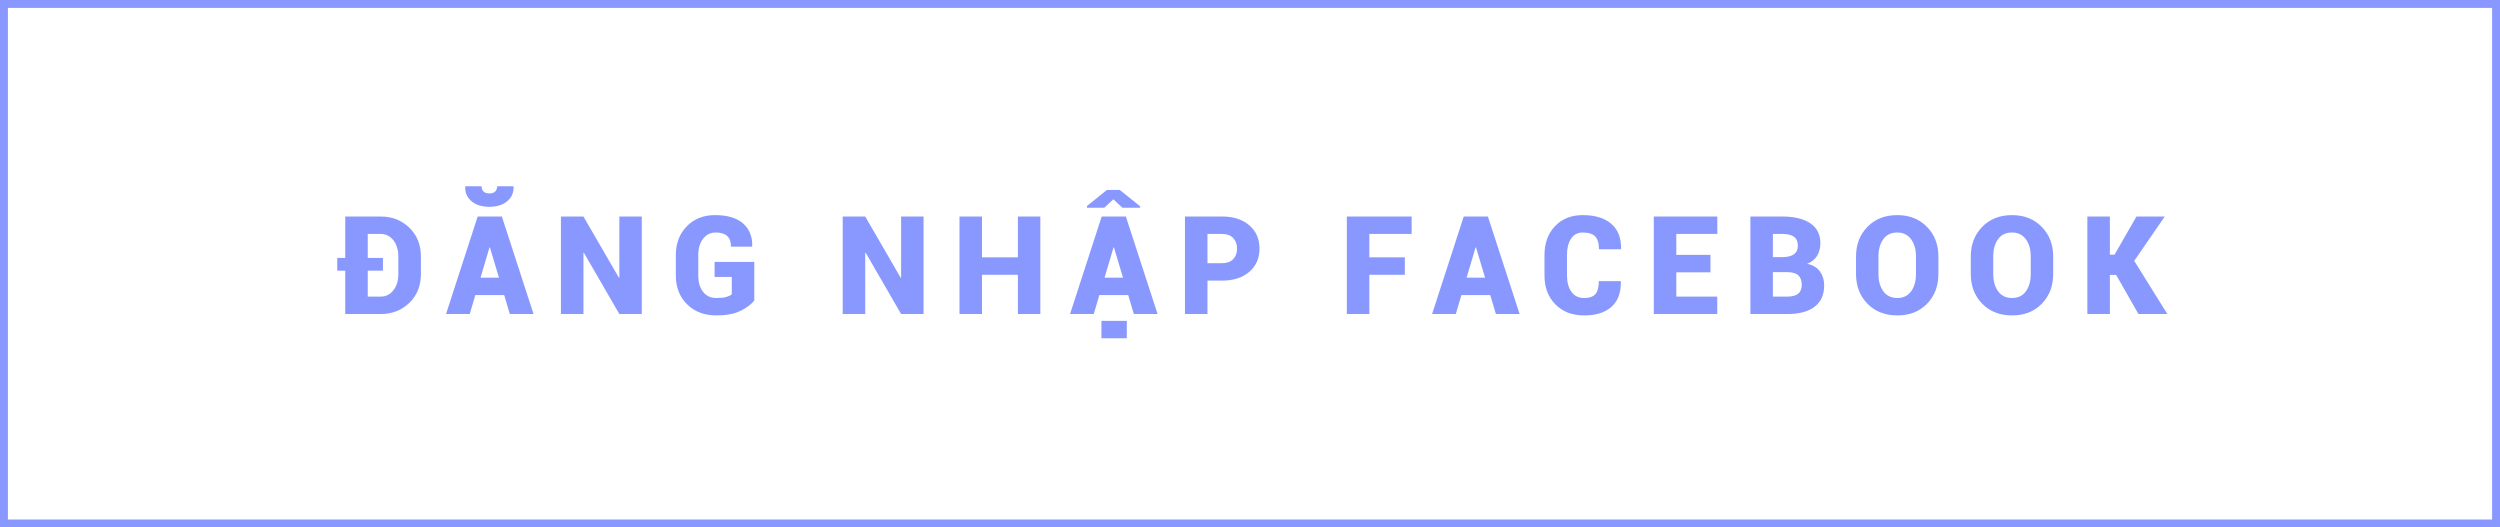<svg xmlns="http://www.w3.org/2000/svg" xmlns:xlink="http://www.w3.org/1999/xlink" preserveAspectRatio="xMidYMid" width="237" height="50" viewBox="0 0 237 50">
  <defs>
    <style>
      .cls-1 {
        stroke: #8998ff;
        stroke-width: 1.5px;
        fill: none;
      }

      .cls-2 {
        fill: #8998ff;
        fill-rule: evenodd;
      }
    </style>
  </defs>
  <g>
    <rect width="237" height="50" class="cls-1"/>
    <path d="M205.465,29.769 L202.725,29.769 L200.610,26.061 L200.016,26.061 L200.016,29.769 L197.882,29.769 L197.882,20.526 L200.016,20.526 L200.016,24.144 L200.458,24.144 L202.536,20.526 L205.219,20.526 L202.327,24.728 L205.465,29.769 ZM190.752,29.902 C189.586,29.902 188.641,29.533 187.917,28.794 C187.193,28.056 186.831,27.117 186.831,25.979 L186.831,24.316 C186.831,23.182 187.192,22.244 187.914,21.504 C188.636,20.763 189.578,20.393 190.740,20.393 C191.893,20.393 192.832,20.763 193.556,21.504 C194.280,22.244 194.642,23.182 194.642,24.316 L194.642,25.979 C194.642,27.117 194.283,28.056 193.565,28.794 C192.847,29.533 191.910,29.902 190.752,29.902 ZM192.514,24.303 C192.514,23.643 192.359,23.101 192.050,22.678 C191.740,22.255 191.304,22.043 190.740,22.043 C190.163,22.043 189.722,22.254 189.417,22.675 C189.112,23.096 188.959,23.639 188.959,24.303 L188.959,25.979 C188.959,26.648 189.114,27.194 189.423,27.617 C189.733,28.040 190.176,28.251 190.752,28.251 C191.312,28.251 191.746,28.040 192.053,27.617 C192.360,27.194 192.514,26.648 192.514,25.979 L192.514,24.303 ZM179.872,29.902 C178.706,29.902 177.761,29.533 177.037,28.794 C176.313,28.056 175.951,27.117 175.951,25.979 L175.951,24.316 C175.951,23.182 176.312,22.244 177.034,21.504 C177.756,20.763 178.697,20.393 179.859,20.393 C181.013,20.393 181.951,20.763 182.675,21.504 C183.399,22.244 183.761,23.182 183.761,24.316 L183.761,25.979 C183.761,27.117 183.402,28.056 182.685,28.794 C181.967,29.533 181.029,29.902 179.872,29.902 ZM181.634,24.303 C181.634,23.643 181.479,23.101 181.169,22.678 C180.860,22.255 180.423,22.043 179.859,22.043 C179.283,22.043 178.842,22.254 178.536,22.675 C178.231,23.096 178.079,23.639 178.079,24.303 L178.079,25.979 C178.079,26.648 178.233,27.194 178.543,27.617 C178.852,28.040 179.295,28.251 179.872,28.251 C180.432,28.251 180.865,28.040 181.173,27.617 C181.480,27.194 181.634,26.648 181.634,25.979 L181.634,24.303 ZM172.932,27.033 C172.932,27.934 172.631,28.615 172.029,29.077 C171.427,29.538 170.564,29.769 169.440,29.769 L165.936,29.769 L165.936,20.526 L168.947,20.526 C170.088,20.526 170.977,20.739 171.615,21.164 C172.253,21.590 172.572,22.223 172.572,23.065 C172.572,23.506 172.471,23.896 172.269,24.237 C172.066,24.577 171.751,24.834 171.321,25.008 C171.869,25.126 172.274,25.372 172.537,25.744 C172.800,26.117 172.932,26.546 172.932,27.033 ZM170.071,22.446 C169.827,22.267 169.452,22.177 168.947,22.177 L168.070,22.177 L168.070,24.379 L168.909,24.379 C169.423,24.379 169.806,24.289 170.059,24.110 C170.311,23.930 170.437,23.662 170.437,23.307 C170.437,22.913 170.315,22.626 170.071,22.446 ZM170.504,26.125 C170.304,25.922 169.974,25.814 169.516,25.801 L169.446,25.801 L168.070,25.801 L168.070,28.118 L169.440,28.118 C169.894,28.118 170.235,28.028 170.463,27.848 C170.690,27.669 170.804,27.392 170.804,27.020 C170.804,26.626 170.704,26.328 170.504,26.125 ZM158.913,24.164 L162.152,24.164 L162.152,25.814 L158.913,25.814 L158.913,28.118 L162.796,28.118 L162.796,29.769 L156.779,29.769 L156.779,20.526 L162.802,20.526 L162.802,22.177 L158.913,22.177 L158.913,24.164 ZM151.581,23.630 C151.581,23.063 151.461,22.657 151.221,22.412 C150.981,22.166 150.588,22.043 150.040,22.043 C149.561,22.043 149.192,22.237 148.936,22.624 C148.679,23.011 148.550,23.527 148.550,24.170 L148.550,26.112 C148.550,26.760 148.691,27.278 148.973,27.667 C149.255,28.057 149.659,28.251 150.186,28.251 C150.674,28.251 151.026,28.129 151.243,27.883 C151.460,27.638 151.568,27.227 151.568,26.652 L153.646,26.652 L153.658,26.690 C153.675,27.744 153.380,28.542 152.771,29.086 C152.163,29.630 151.301,29.902 150.186,29.902 C149.049,29.902 148.137,29.553 147.449,28.854 C146.760,28.156 146.416,27.242 146.416,26.112 L146.416,24.183 C146.416,23.057 146.748,22.144 147.411,21.444 C148.074,20.743 148.950,20.393 150.040,20.393 C151.206,20.393 152.108,20.666 152.746,21.212 C153.384,21.758 153.694,22.551 153.677,23.592 L153.658,23.630 L151.581,23.630 ZM141.275,27.972 L138.541,27.972 L138.011,29.769 L135.763,29.769 L138.762,20.526 L139.905,20.526 L139.905,20.533 L139.911,20.526 L141.054,20.526 L144.060,29.769 L141.812,29.769 L141.275,27.972 ZM139.924,23.453 L139.886,23.453 L139.034,26.322 L140.783,26.322 L139.924,23.453 ZM129.814,24.398 L133.179,24.398 L133.179,26.049 L129.814,26.049 L129.814,29.769 L127.680,29.769 L127.680,20.526 L133.823,20.526 L133.823,22.177 L129.814,22.177 L129.814,24.398 ZM115.845,26.601 L114.468,26.601 L114.468,29.769 L112.334,29.769 L112.334,20.526 L115.845,20.526 C116.935,20.526 117.800,20.806 118.440,21.364 C119.080,21.923 119.400,22.657 119.400,23.567 C119.400,24.477 119.080,25.210 118.440,25.766 C117.800,26.323 116.935,26.601 115.845,26.601 ZM116.909,22.570 C116.667,22.308 116.312,22.177 115.845,22.177 L114.468,22.177 L114.468,24.951 L115.845,24.951 C116.308,24.951 116.661,24.823 116.906,24.567 C117.150,24.311 117.272,23.982 117.272,23.580 C117.272,23.169 117.151,22.833 116.909,22.570 ZM106.953,27.972 L104.219,27.972 L103.689,29.769 L101.441,29.769 L104.440,20.526 L105.583,20.526 L105.583,20.533 L105.589,20.526 L106.732,20.526 L109.738,29.769 L107.490,29.769 L106.953,27.972 ZM105.602,23.453 L105.564,23.453 L104.712,26.322 L106.461,26.322 L105.602,23.453 ZM105.545,18.895 L104.687,19.695 L103.045,19.695 L103.045,19.530 L104.939,18.006 L106.158,18.006 L108.084,19.555 L108.084,19.695 L106.410,19.695 L105.545,18.895 ZM96.496,26.049 L93.093,26.049 L93.093,29.769 L90.959,29.769 L90.959,20.526 L93.093,20.526 L93.093,24.398 L96.496,24.398 L96.496,20.526 L98.624,20.526 L98.624,29.769 L96.496,29.769 L96.496,26.049 ZM82.061,23.954 L82.023,23.967 L82.023,29.769 L79.889,29.769 L79.889,20.526 L82.023,20.526 L85.388,26.334 L85.426,26.322 L85.426,20.526 L87.554,20.526 L87.554,29.769 L85.426,29.769 L82.061,23.954 ZM67.915,29.902 C66.774,29.902 65.848,29.551 65.137,28.848 C64.425,28.146 64.069,27.234 64.069,26.112 L64.069,24.183 C64.069,23.070 64.416,22.160 65.108,21.453 C65.800,20.746 66.692,20.393 67.782,20.393 C68.957,20.393 69.844,20.656 70.444,21.183 C71.043,21.710 71.333,22.431 71.312,23.345 L71.299,23.383 L69.298,23.383 C69.298,22.930 69.178,22.594 68.938,22.373 C68.698,22.154 68.336,22.043 67.852,22.043 C67.355,22.043 66.955,22.240 66.652,22.634 C66.349,23.027 66.197,23.539 66.197,24.170 L66.197,26.112 C66.197,26.756 66.348,27.273 66.649,27.664 C66.950,28.056 67.372,28.251 67.915,28.251 C68.306,28.251 68.615,28.220 68.840,28.156 C69.065,28.093 69.243,28.008 69.373,27.902 L69.373,26.252 L67.744,26.252 L67.744,24.830 L71.507,24.830 L71.507,28.493 C71.187,28.882 70.737,29.214 70.156,29.489 C69.575,29.764 68.828,29.902 67.915,29.902 ZM55.348,23.954 L55.311,23.967 L55.311,29.769 L53.176,29.769 L53.176,20.526 L55.311,20.526 L58.676,26.334 L58.714,26.322 L58.714,20.526 L60.842,20.526 L60.842,29.769 L58.714,29.769 L55.348,23.954 ZM47.796,27.972 L45.062,27.972 L44.531,29.769 L42.283,29.769 L45.283,20.526 L46.425,20.526 L46.425,20.533 L46.432,20.526 L47.575,20.526 L50.580,29.769 L48.332,29.769 L47.796,27.972 ZM46.444,23.453 L46.406,23.453 L45.554,26.322 L47.303,26.322 L46.444,23.453 ZM46.394,19.606 C45.682,19.606 45.116,19.428 44.695,19.073 C44.274,18.717 44.077,18.258 44.102,17.695 L44.114,17.657 L45.649,17.657 C45.649,17.856 45.709,18.019 45.829,18.146 C45.949,18.273 46.137,18.336 46.394,18.336 C46.646,18.336 46.833,18.273 46.953,18.146 C47.073,18.019 47.133,17.856 47.133,17.657 L48.673,17.657 L48.686,17.695 C48.707,18.258 48.507,18.717 48.086,19.073 C47.665,19.428 47.101,19.606 46.394,19.606 ZM36.094,29.769 L32.729,29.769 L32.729,25.662 L31.971,25.662 L31.971,24.449 L32.729,24.449 L32.729,20.526 L36.094,20.526 C37.176,20.526 38.081,20.881 38.809,21.590 C39.538,22.298 39.902,23.207 39.902,24.316 L39.902,25.979 C39.902,27.092 39.538,28.002 38.809,28.708 C38.081,29.415 37.176,29.769 36.094,29.769 ZM37.761,24.303 C37.761,23.681 37.604,23.171 37.291,22.773 C36.977,22.376 36.578,22.177 36.094,22.177 L34.863,22.177 L34.863,24.449 L36.303,24.449 L36.303,25.662 L34.863,25.662 L34.863,28.118 L36.094,28.118 C36.578,28.118 36.977,27.919 37.291,27.521 C37.604,27.124 37.761,26.610 37.761,25.979 L37.761,24.303 ZM106.821,32.066 L104.415,32.066 L104.415,30.416 L106.821,30.416 L106.821,32.066 Z" class="cls-2"/>
  </g>
</svg>
